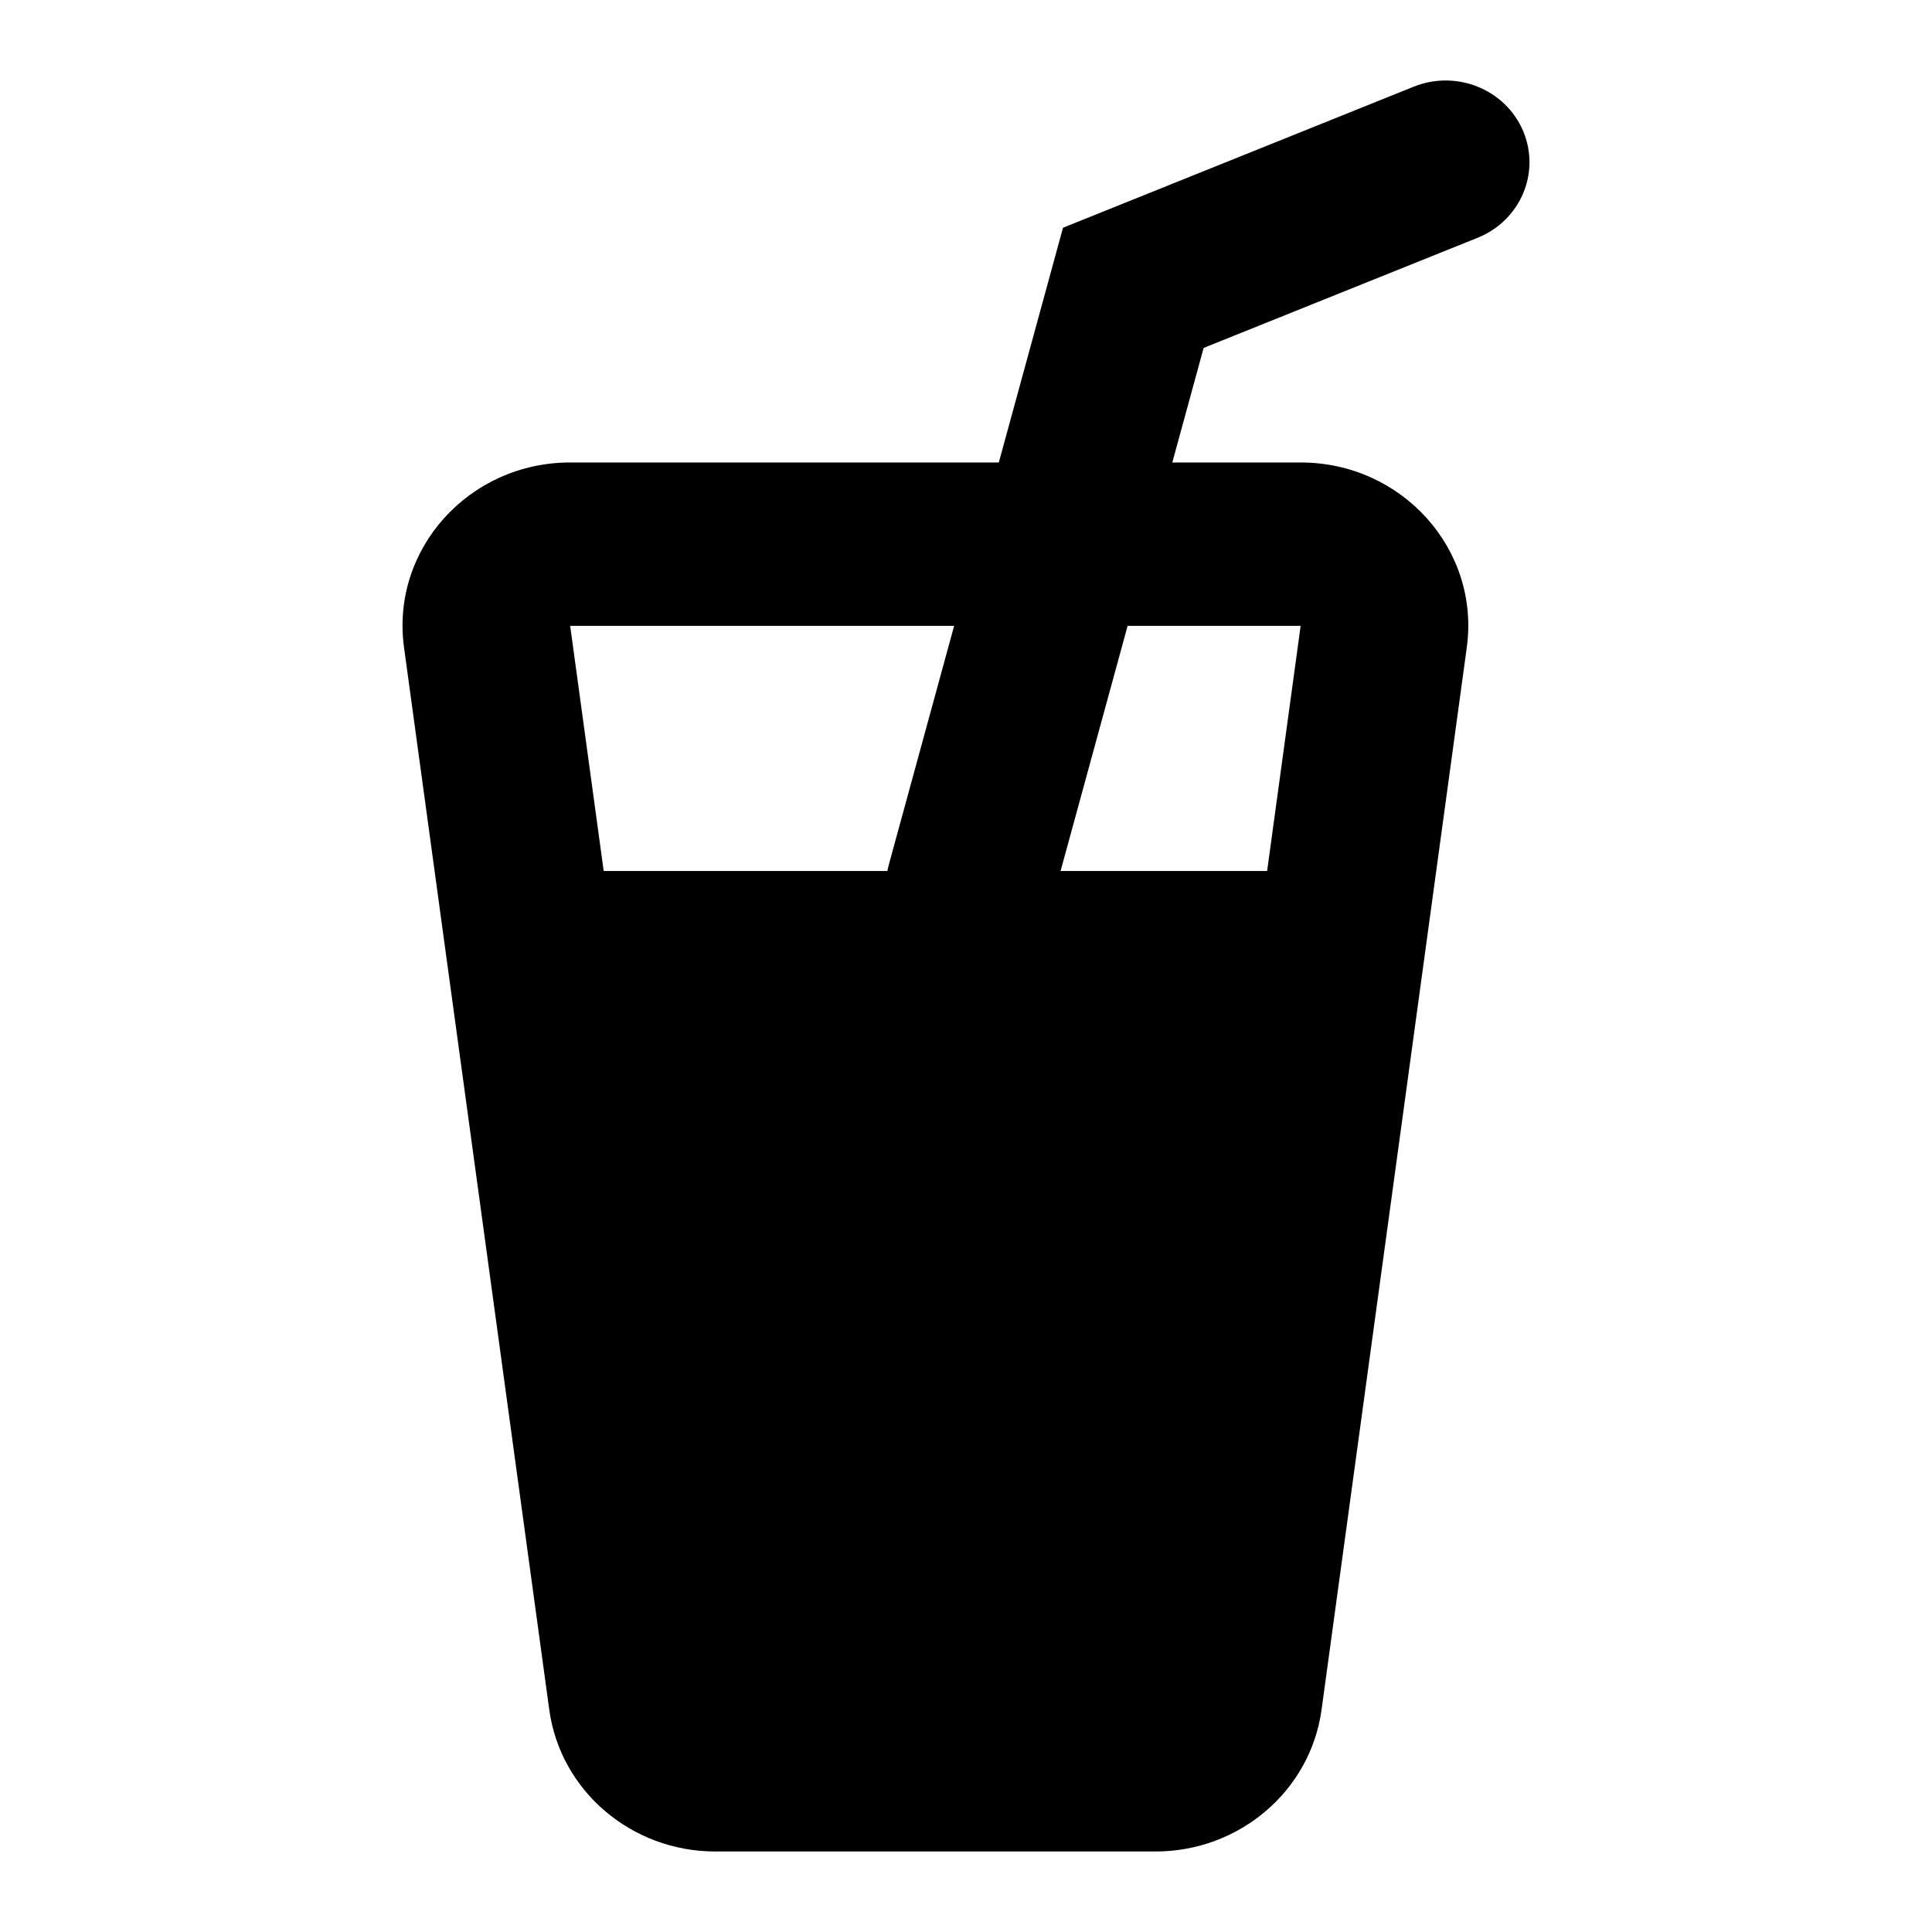 <svg width="24" height="24" viewBox="0 0 24 24" fill="none" xmlns="http://www.w3.org/2000/svg">
    <path fill-rule="evenodd" clip-rule="evenodd"
          d="M5.019 8.043C4.852 6.826 5.823 5.745 7.083 5.745H16.157C17.417 5.745 18.388 6.826 18.221 8.043L16.417 21.238C16.279 22.247 15.396 23 14.353 23H8.887C7.844 23 6.961 22.247 6.823 21.238L5.019 8.043ZM16.157 7.775L7.083 7.775L8.887 20.97H14.353L16.157 7.775Z"
          fill="black"/>
    <path d="M6.005 11.418C5.947 11.107 6.192 10.82 6.517 10.82H16.723C17.048 10.82 17.293 11.107 17.235 11.418L15.342 21.568C15.297 21.81 15.081 21.985 14.83 21.985H8.41C8.159 21.985 7.943 21.81 7.898 21.568L6.005 11.418Z"
          fill="black"/>
    <path fill-rule="evenodd" clip-rule="evenodd"
          d="M18.921 1.628C19.14 2.147 18.887 2.74 18.355 2.954L14.952 4.322L13.055 11.258C12.907 11.8 12.337 12.121 11.781 11.977C11.226 11.833 10.895 11.277 11.043 10.735L13.205 2.829L17.561 1.077C18.093 0.863 18.702 1.11 18.921 1.628Z"
          fill="black"/>
</svg>
